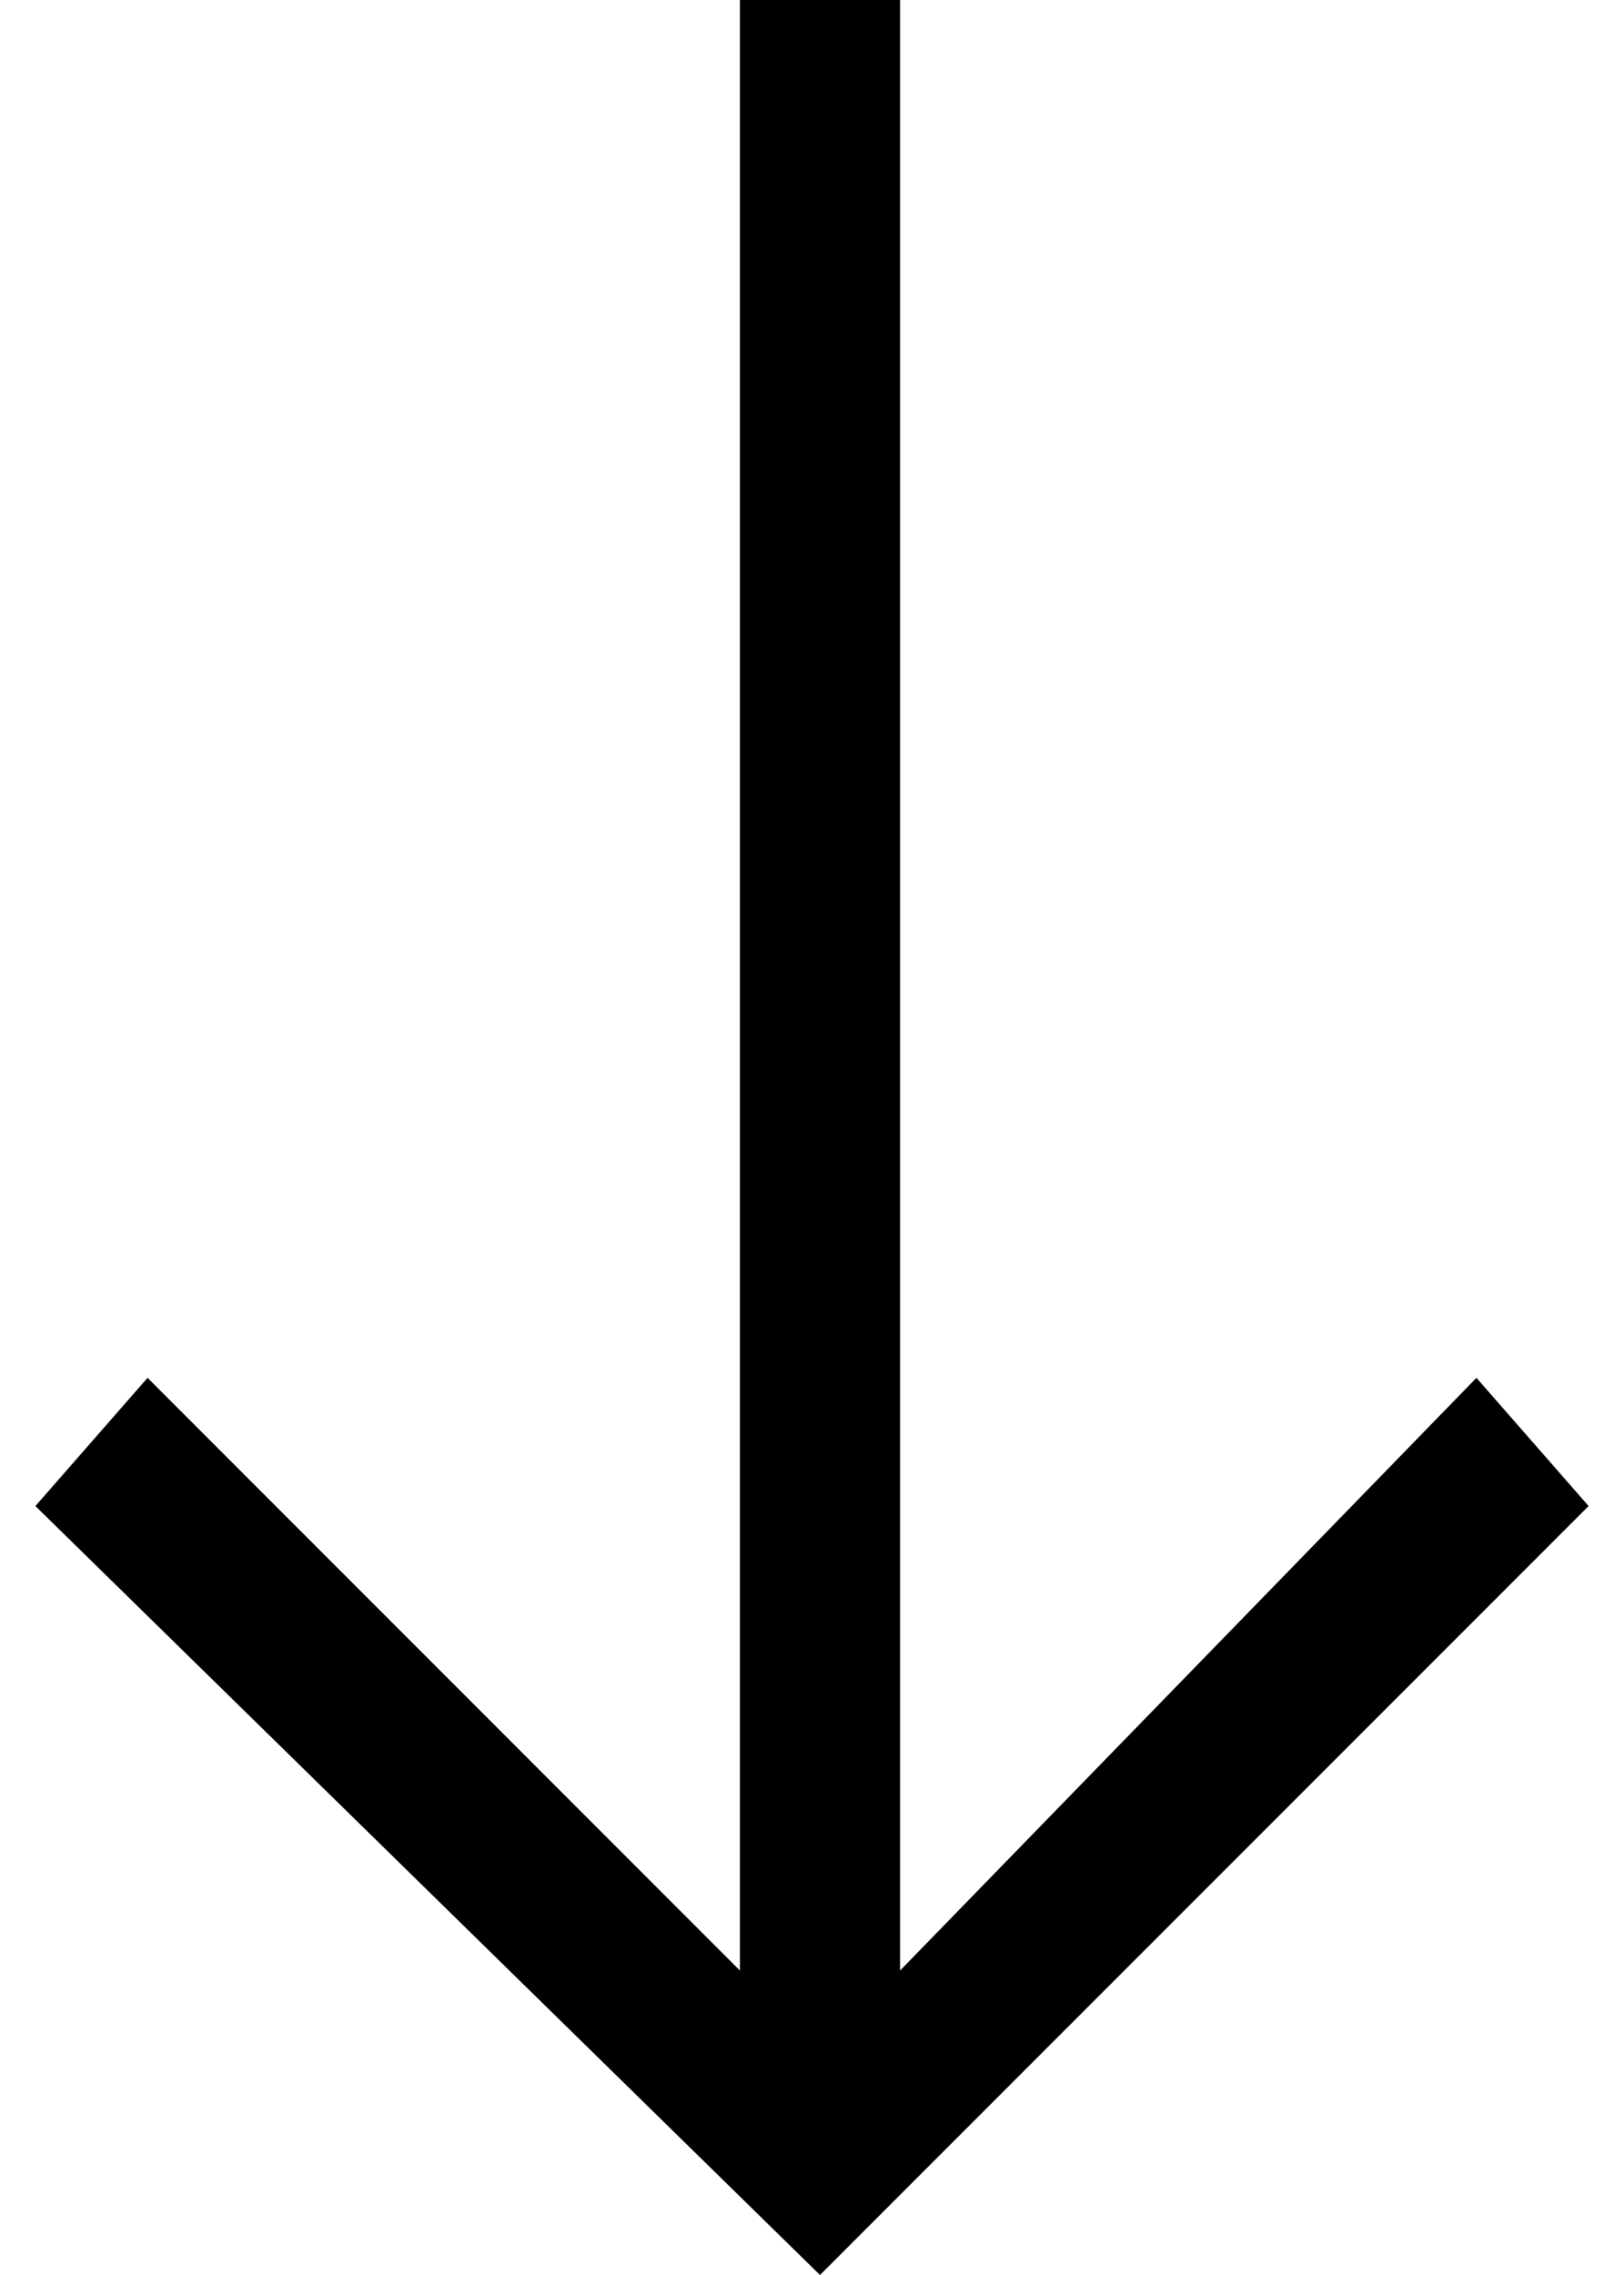 <?xml version="1.0" encoding="UTF-8"?>
<svg xmlns="http://www.w3.org/2000/svg" xmlns:xlink="http://www.w3.org/1999/xlink" width="50pt" height="70pt" viewBox="0 0 50 70" version="1.1">
<g id="surface1">
<path style=" stroke:none;fill-rule:nonzero;fill:rgb(0%,0%,0%);fill-opacity:1;" d="M 48.91 46.34 L 25.246 70 L 1.09 46.34 L 4.543 42.395 L 22.781 60.633 L 22.781 0 L 27.711 0 L 27.711 60.633 L 45.457 42.395 Z M 48.91 46.34 "/>
</g>
</svg>
